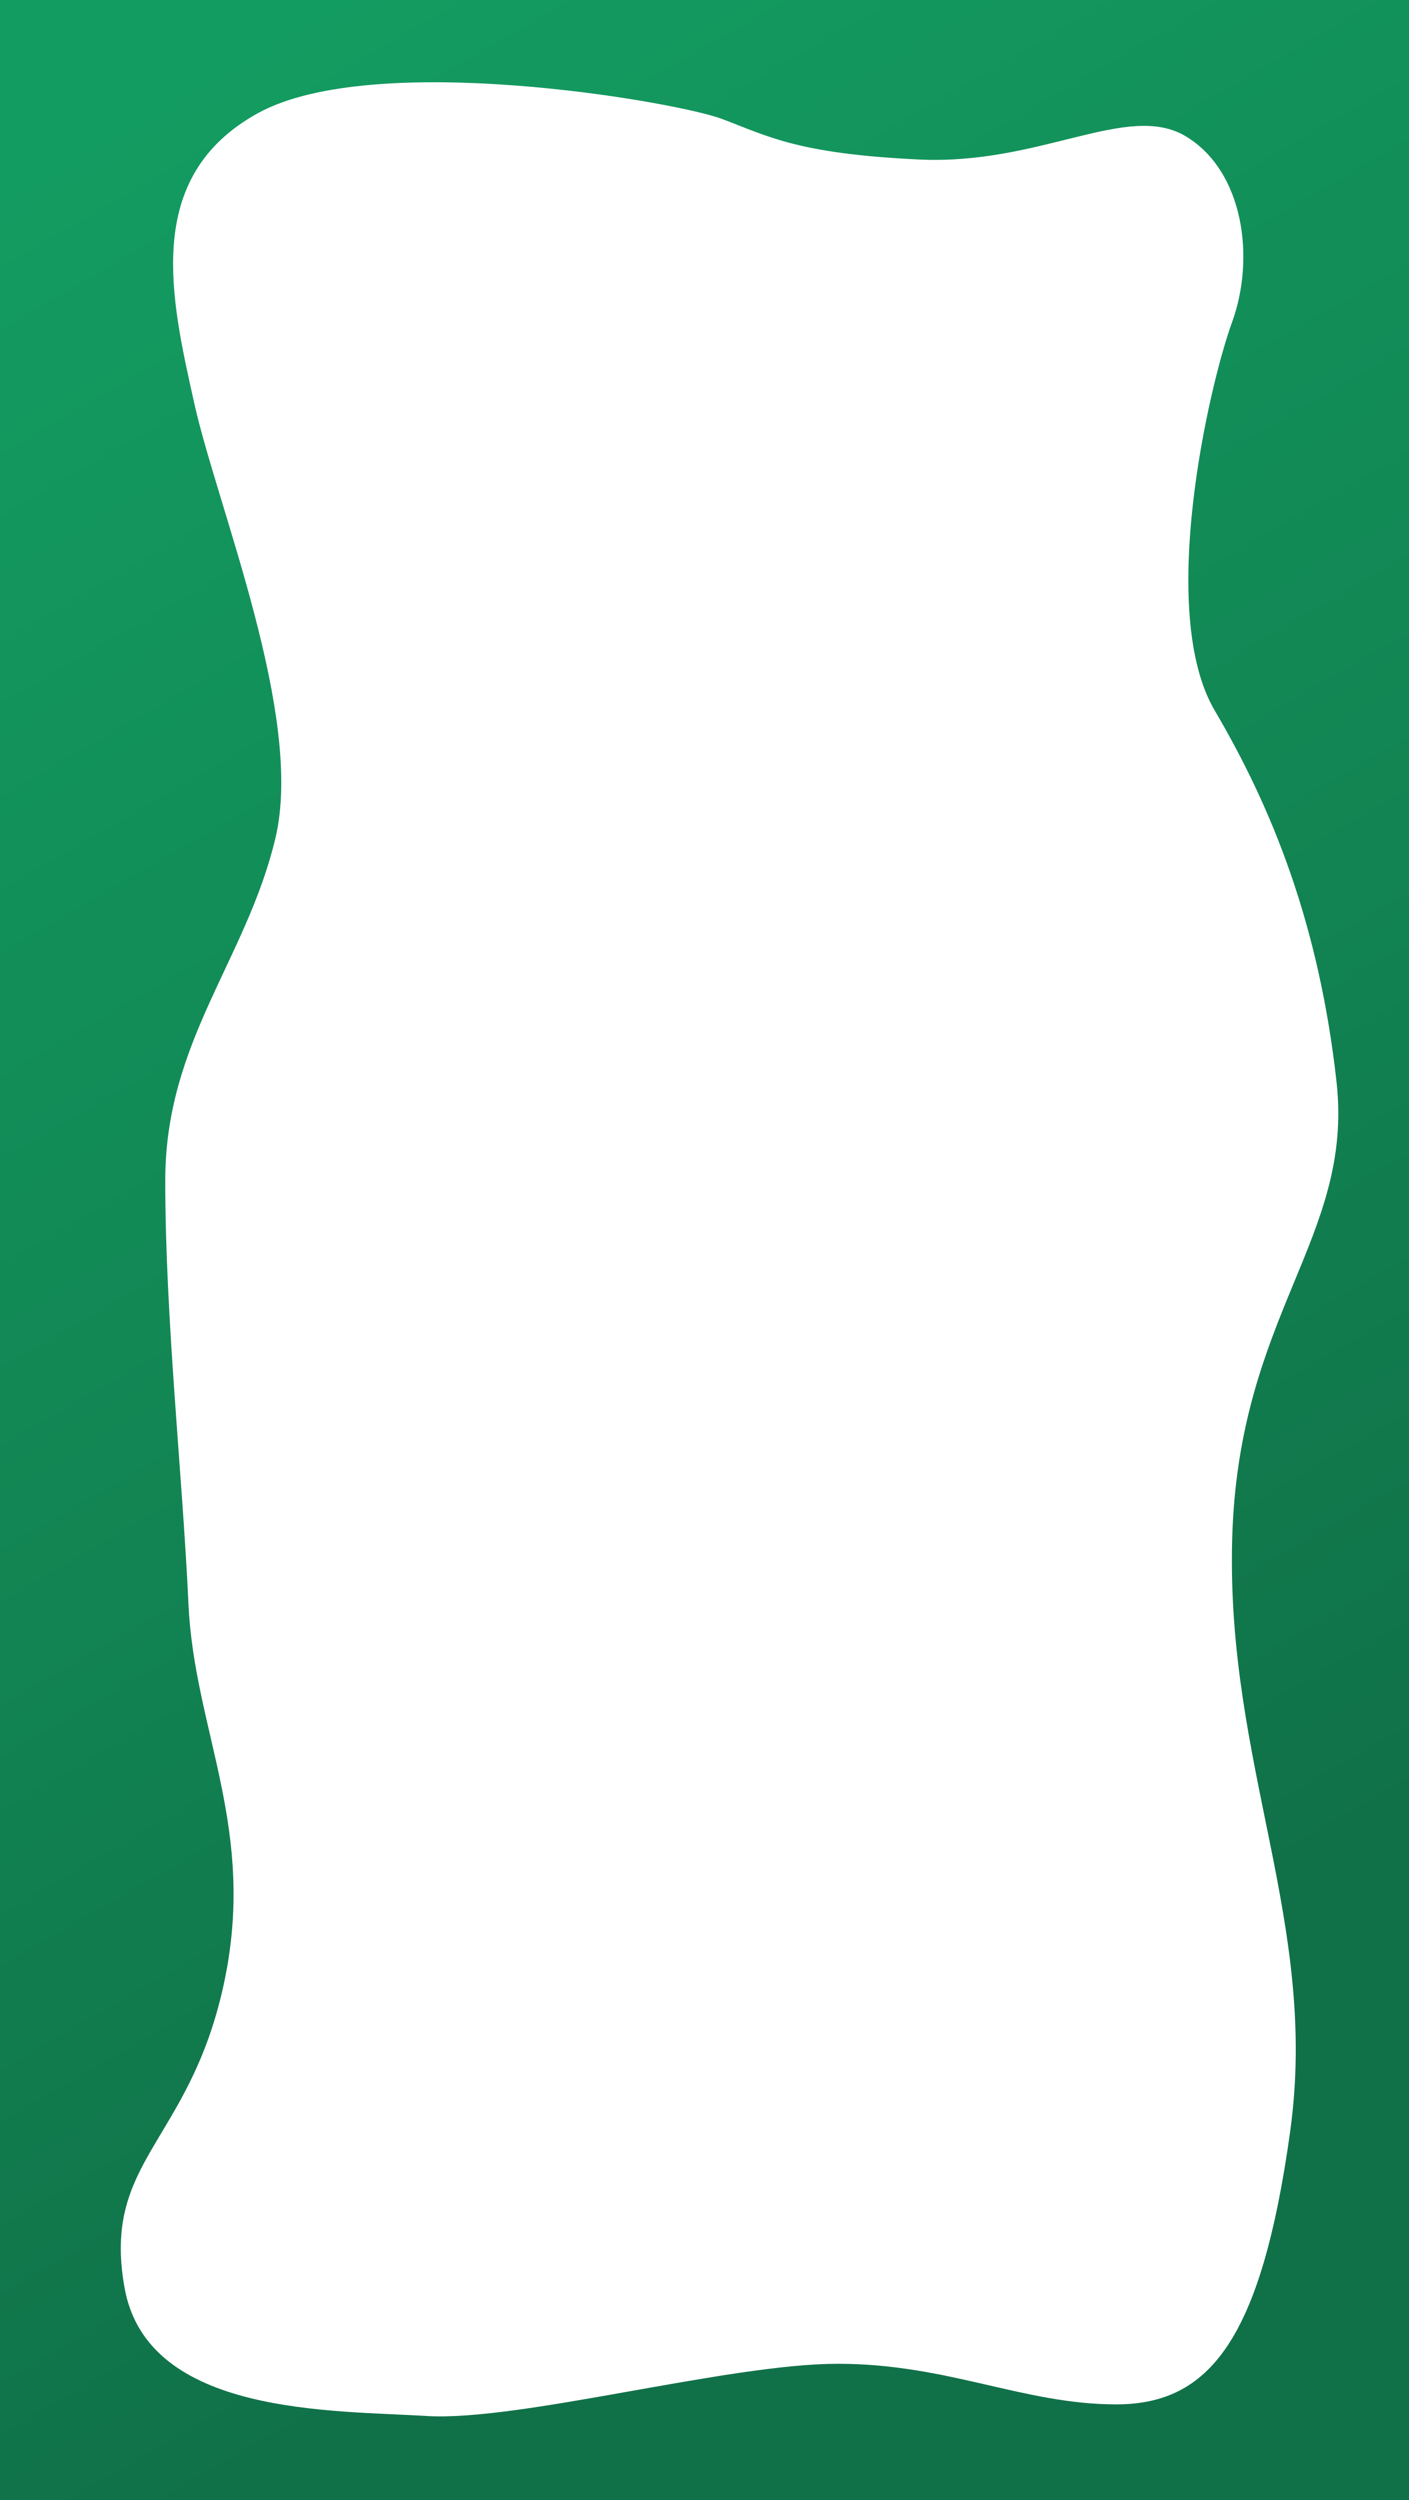<svg xmlns="http://www.w3.org/2000/svg" xmlns:xlink="http://www.w3.org/1999/xlink" viewBox="0 0 243 431">
    <defs>
        <style>
            .cls-1{fill:url(#linear-gradient);}
        </style>
        <linearGradient id="linear-gradient" x1="10.79" x2="193.12" y1="23.75" y2="339.54" gradientUnits="userSpaceOnUse">
            <stop offset="0" stop-color="#139c61"/>
            <stop offset="0.51" stop-color="#128855"/>
            <stop offset="1" stop-color="#107148"/>
        </linearGradient>
    </defs>
    <title/>
    <g id="Layer_2" data-name="Layer 2">
        <g id="Layer_1-2" data-name="Layer 1">
            <path d="M243,431H0V0H243ZM124.5,20.5c-8-3-60-12-80-1s-15,32-11,50,19,54,14,75-19,35-19,59,3,51,4,73,12,39,6,66-21,30-17,52,36,21,52,22,52-9,71-9,32,7,48,7,25-11,30-47-11-63-10-102,21-52,18-79-11-47-21-64-1-56,3-67,2-26-8-32-25,5-46,4S132.5,23.5,124.5,20.5Z" class="cls-1"/>
        </g>
    </g>
</svg>
